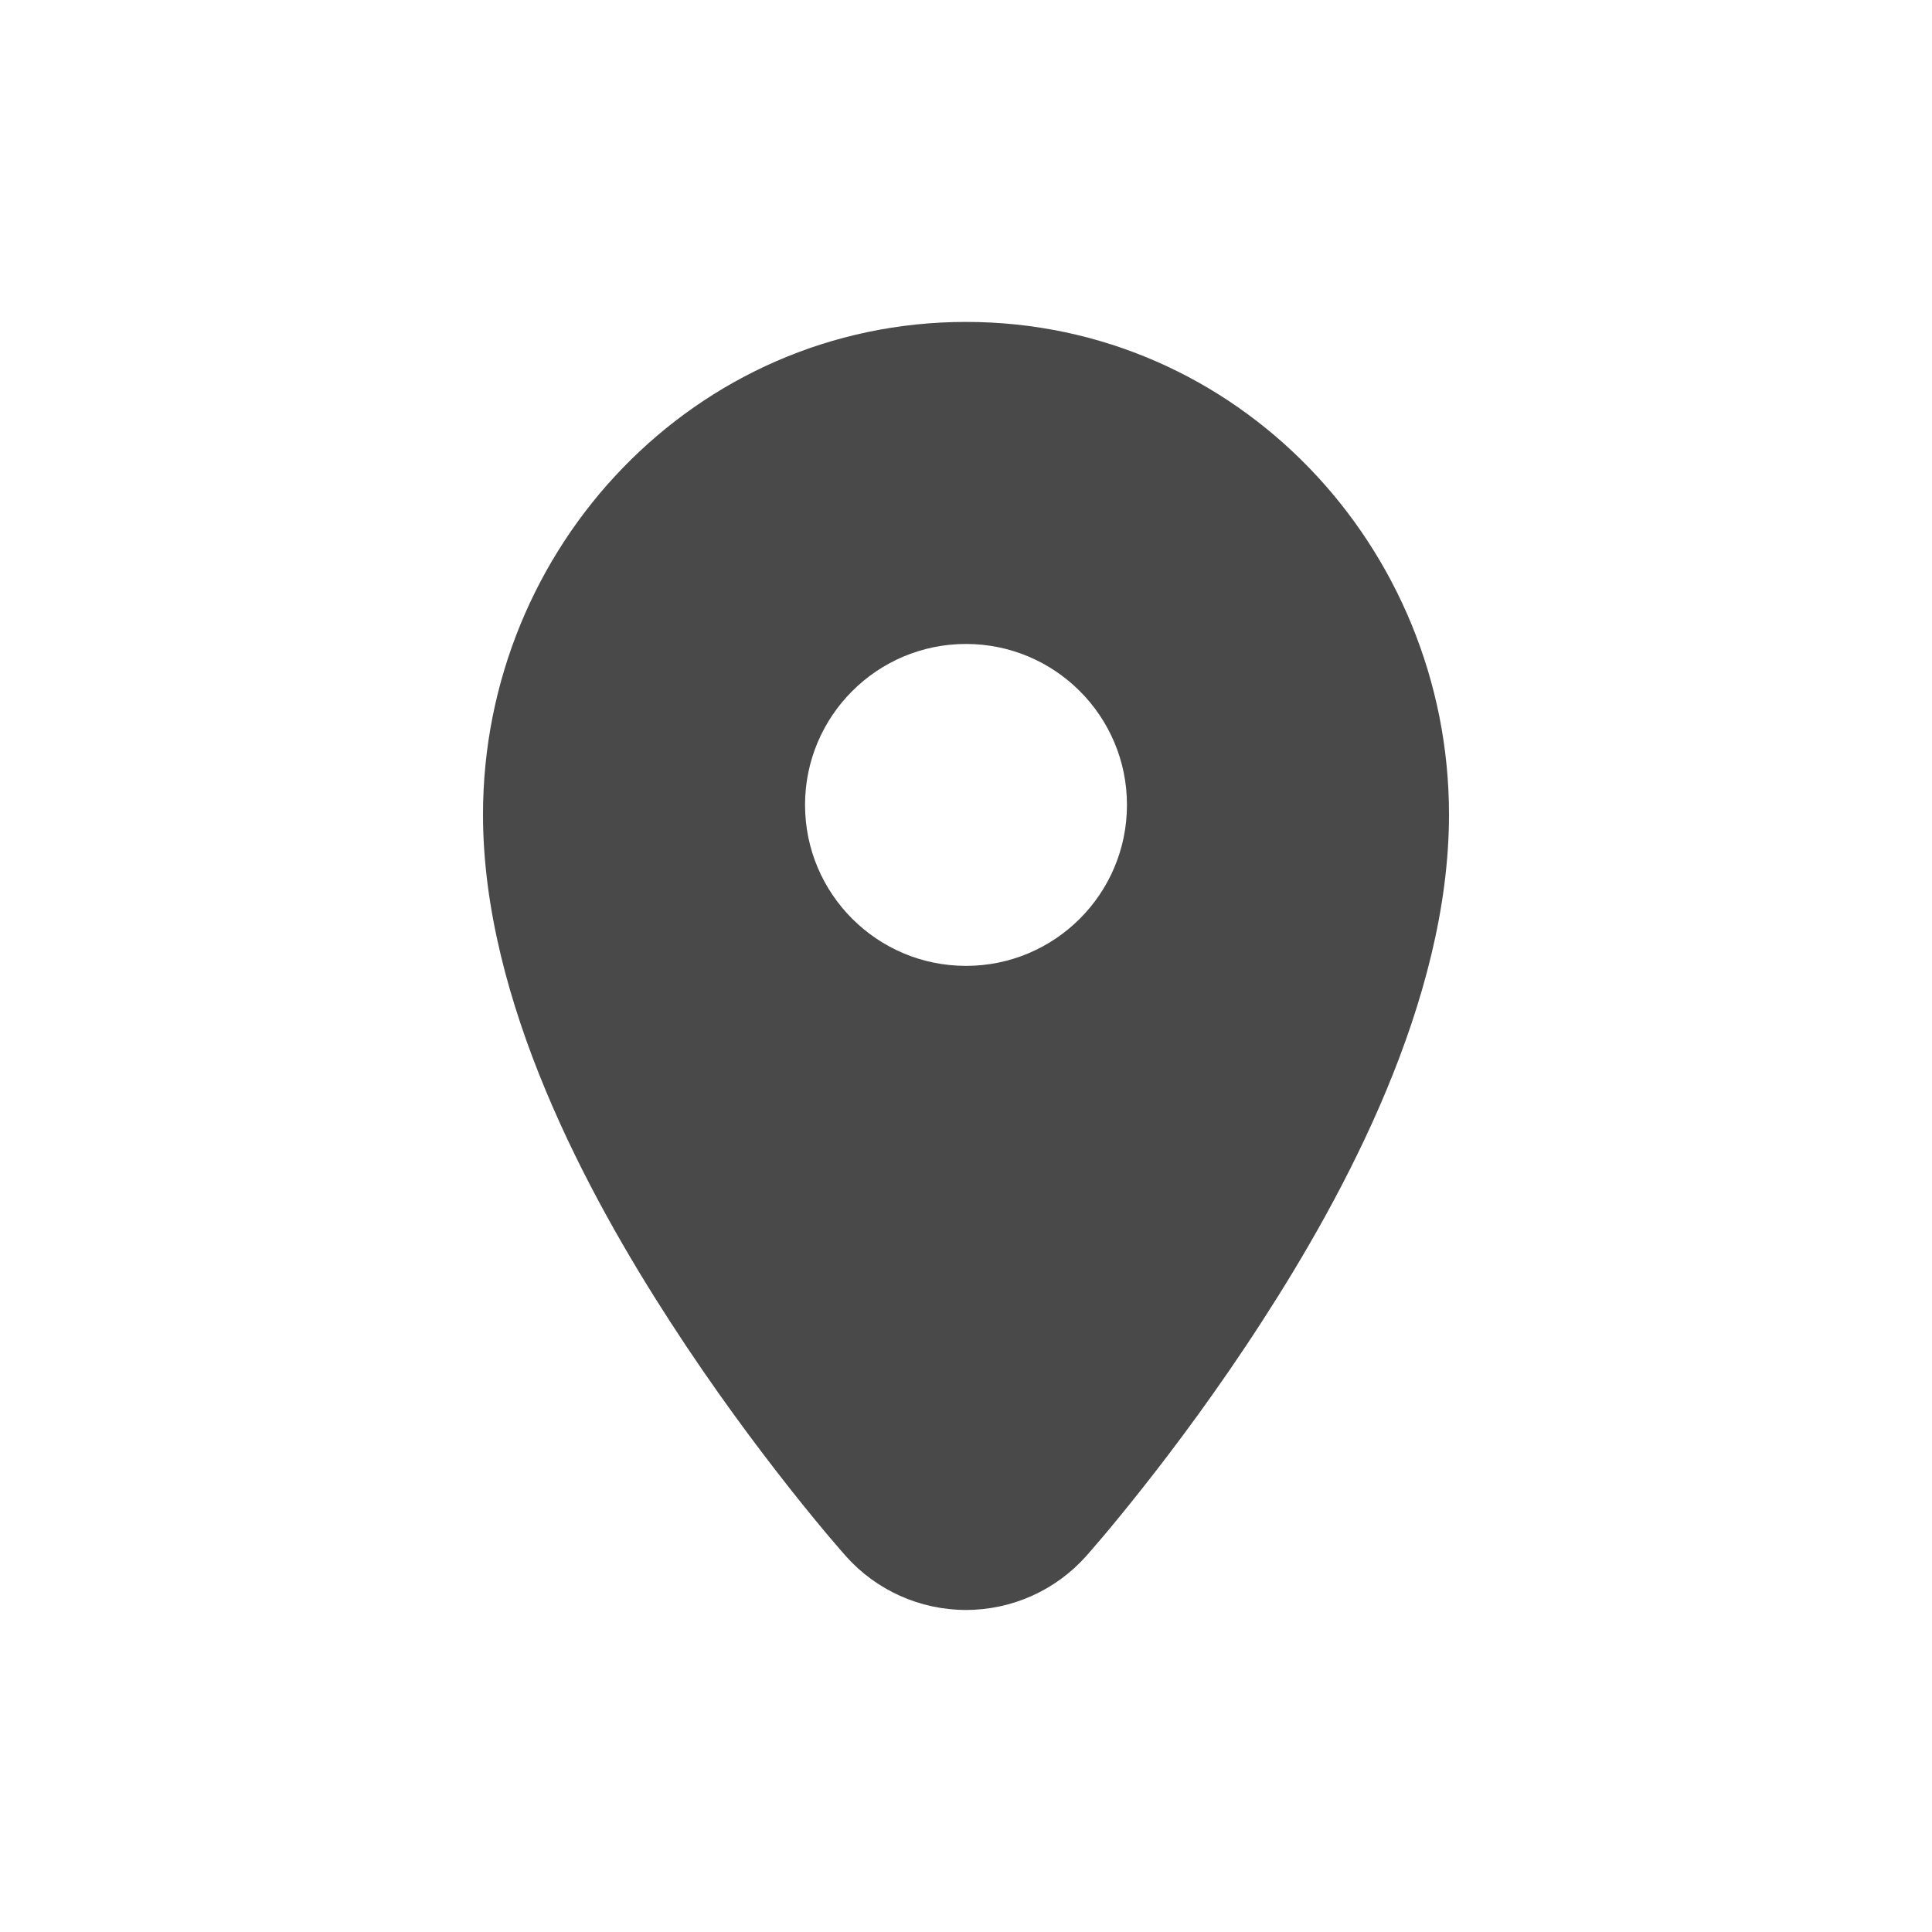 <svg width="16" height="16" viewBox="0 0 16 16" fill="none" xmlns="http://www.w3.org/2000/svg">
<path fill-rule="evenodd" clip-rule="evenodd" d="M8 13.333C8.381 13.333 8.744 13.17 8.997 12.885L8.998 12.883L9.001 12.88L9.009 12.871L9.037 12.839C9.061 12.812 9.093 12.774 9.134 12.726C9.215 12.63 9.328 12.493 9.463 12.322C9.732 11.982 10.091 11.502 10.453 10.941C11.13 9.895 12 8.294 12 6.746C12 4.53 10.246 2.666 8 2.666C5.754 2.666 4 4.53 4 6.746C4 8.294 4.87 9.895 5.547 10.941C5.909 11.502 6.269 11.982 6.537 12.322C6.672 12.493 6.785 12.63 6.866 12.726C6.907 12.774 6.939 12.812 6.963 12.839L6.991 12.871L6.999 12.88L7.002 12.883L7.003 12.885C7.256 13.17 7.619 13.333 8 13.333ZM8 7.999C8.736 7.999 9.333 7.402 9.333 6.666C9.333 5.93 8.736 5.333 8 5.333C7.264 5.333 6.667 5.93 6.667 6.666C6.667 7.402 7.264 7.999 8 7.999Z" fill="#494949"/>
</svg>

